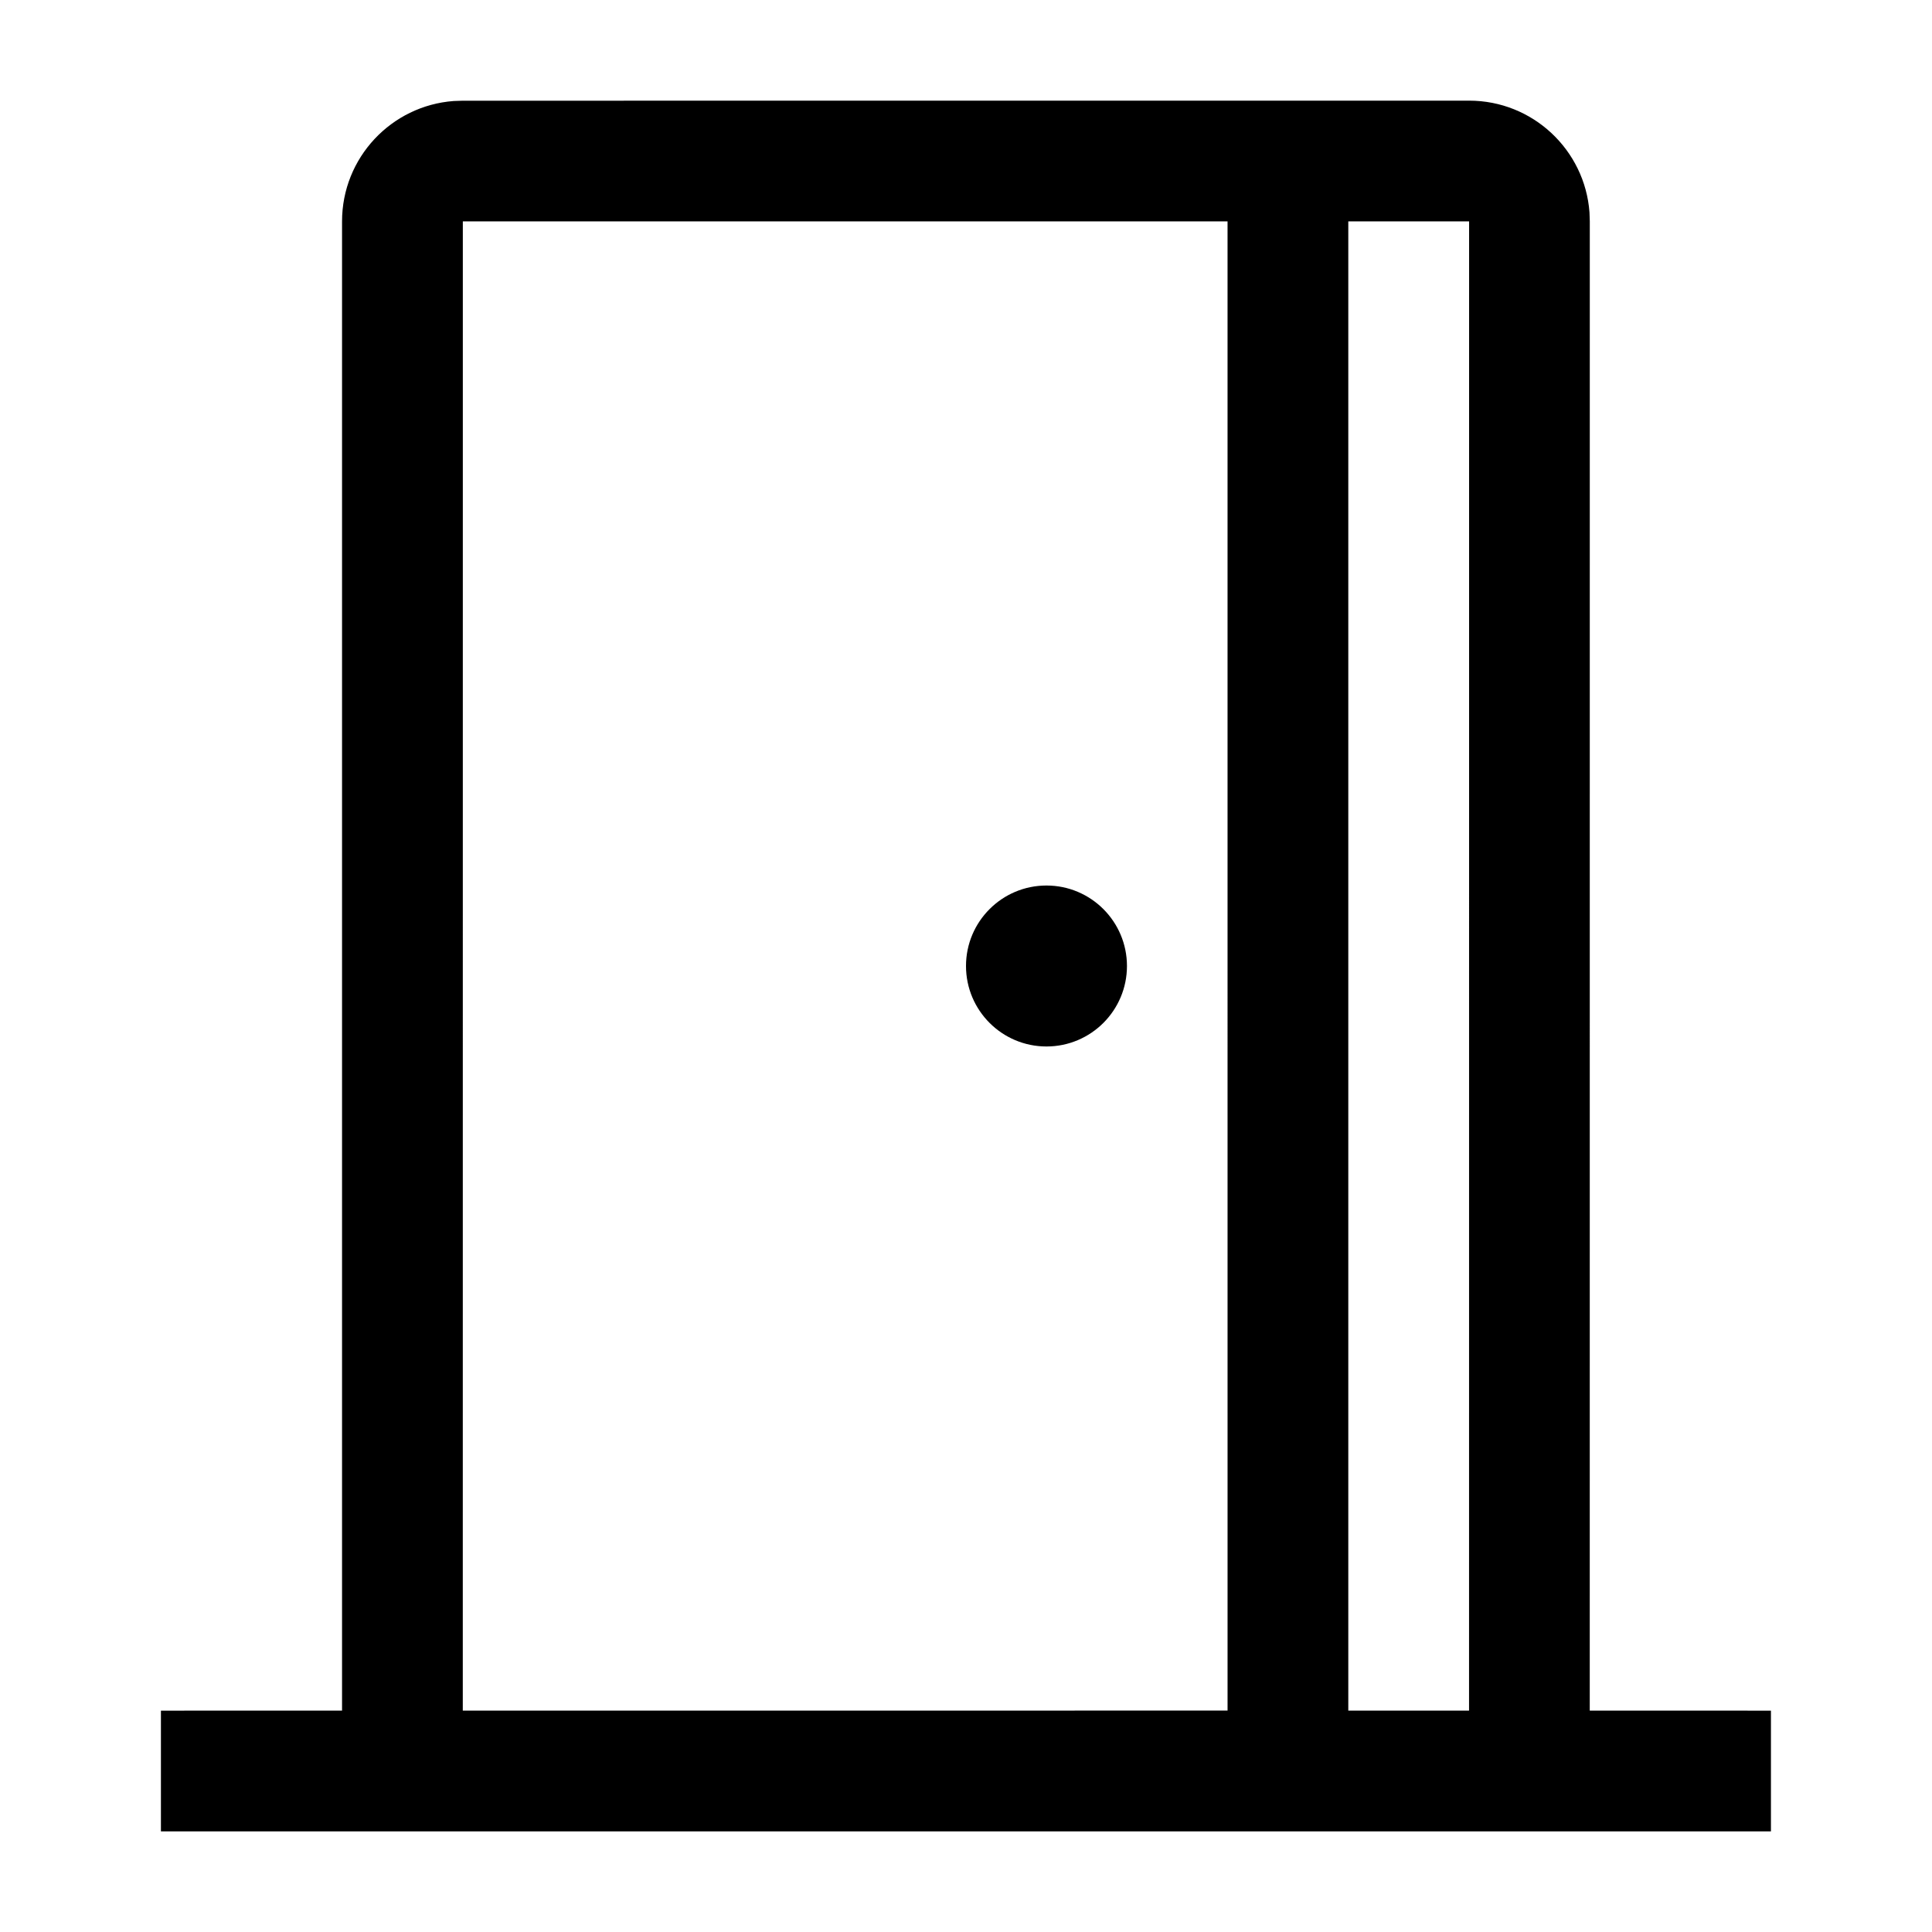<?xml version="1.0" encoding="UTF-8"?>
<svg display="block" fill="currentcolor" style="height:24px;width:24px" aria-hidden="true" focusable="false" role="presentation" viewBox="0 0 32 32" xmlns="http://www.w3.org/2000/svg">
<path d="m24.333 1.667c1.054 0 1.918 0.816 1.994 1.851l0.005 0.149-6.5e-4 24.666 3.001 7.5e-4v2h-26.667v-2l3-7.5e-4v-24.666c0-1.054 0.816-1.918 1.851-1.994l0.149-0.005zm-4.001 2h-12.666l-7.5e-4 24.666 12.667-2.5e-4zm4.001 0h-2.001v24.666l2 2.5e-4zm-7 11c0.736 0 1.333 0.597 1.333 1.333s-0.597 1.333-1.333 1.333-1.333-0.597-1.333-1.333 0.597-1.333 1.333-1.333z"/>
</svg>
